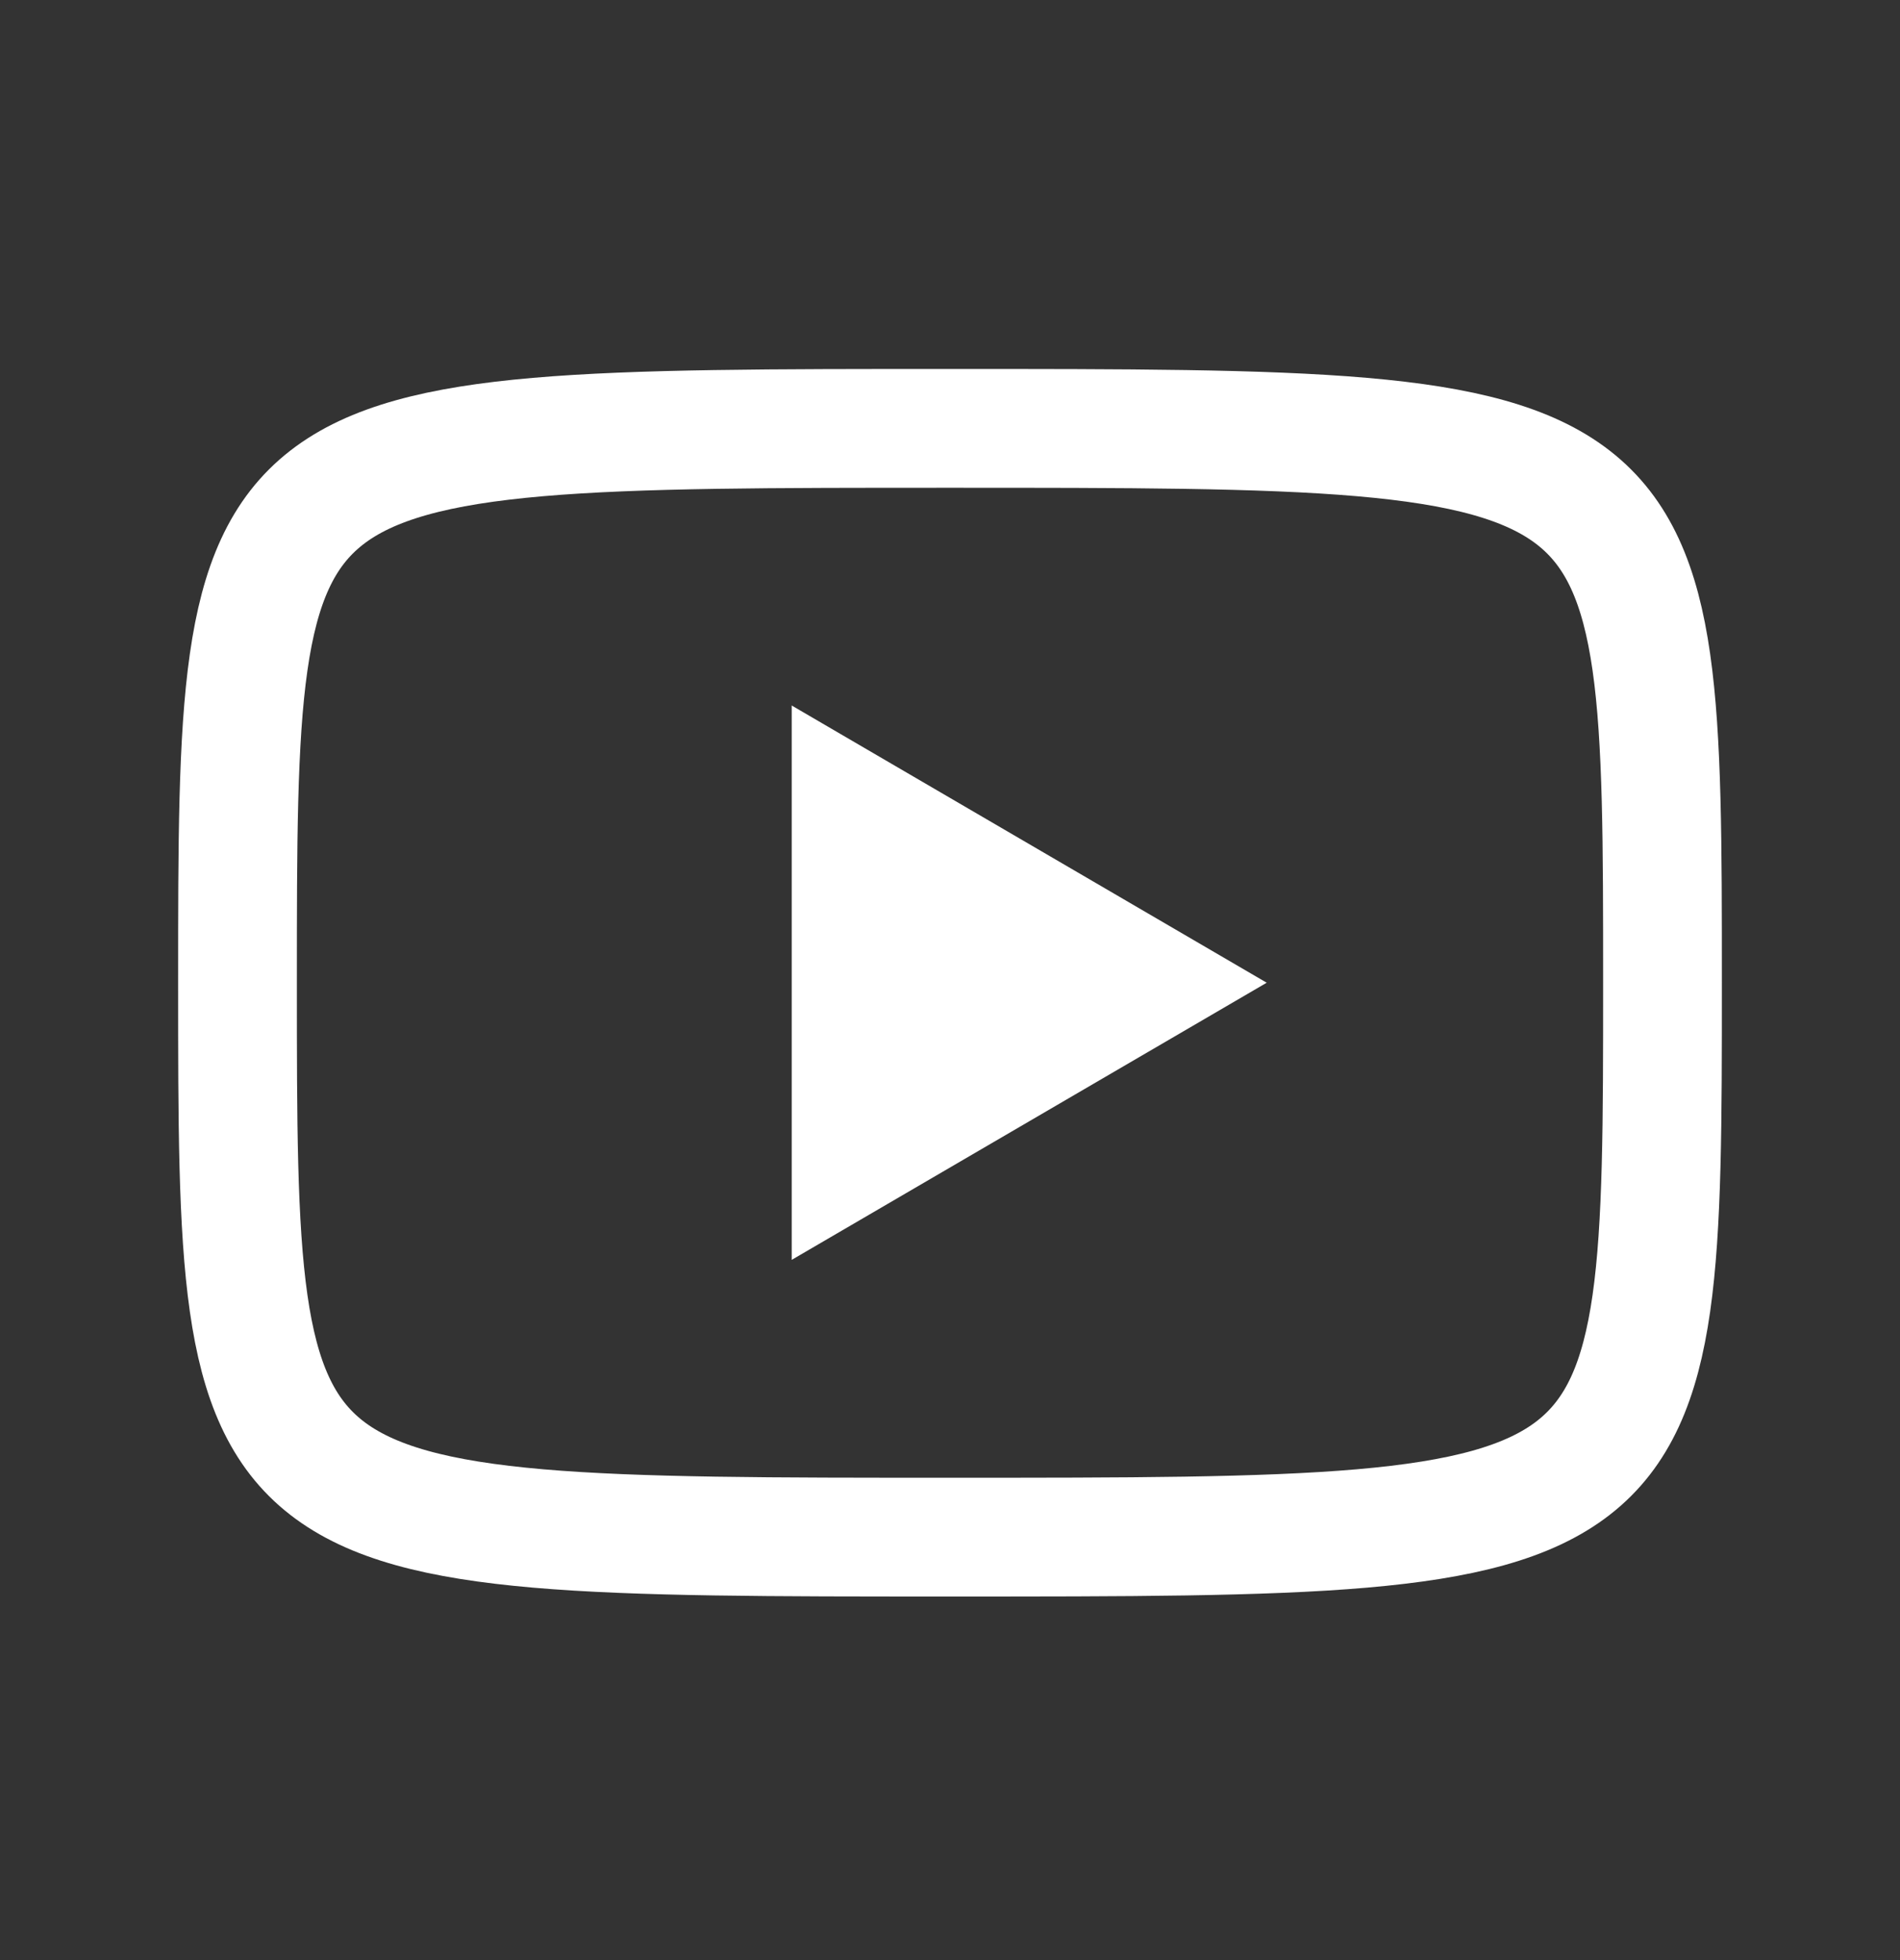 <svg width="32" height="33" viewBox="0 0 32 33" fill="none" xmlns="http://www.w3.org/2000/svg">
<rect x="0" y="0" width="32" height="33" fill="#333333" stroke="none"/>
<path d="M16 7.212C28 7.212 28 7.212 28 16.545C28 25.879 28 25.879 16 25.879C4 25.879 4 25.879 4 16.545C4 7.212 4 7.212 16 7.212Z" stroke="white" stroke-width="2" stroke-linecap="round"/>
<path d="M13.334 11.878L21.334 16.545L13.334 21.211V11.878Z" fill="white"/>
</svg>
